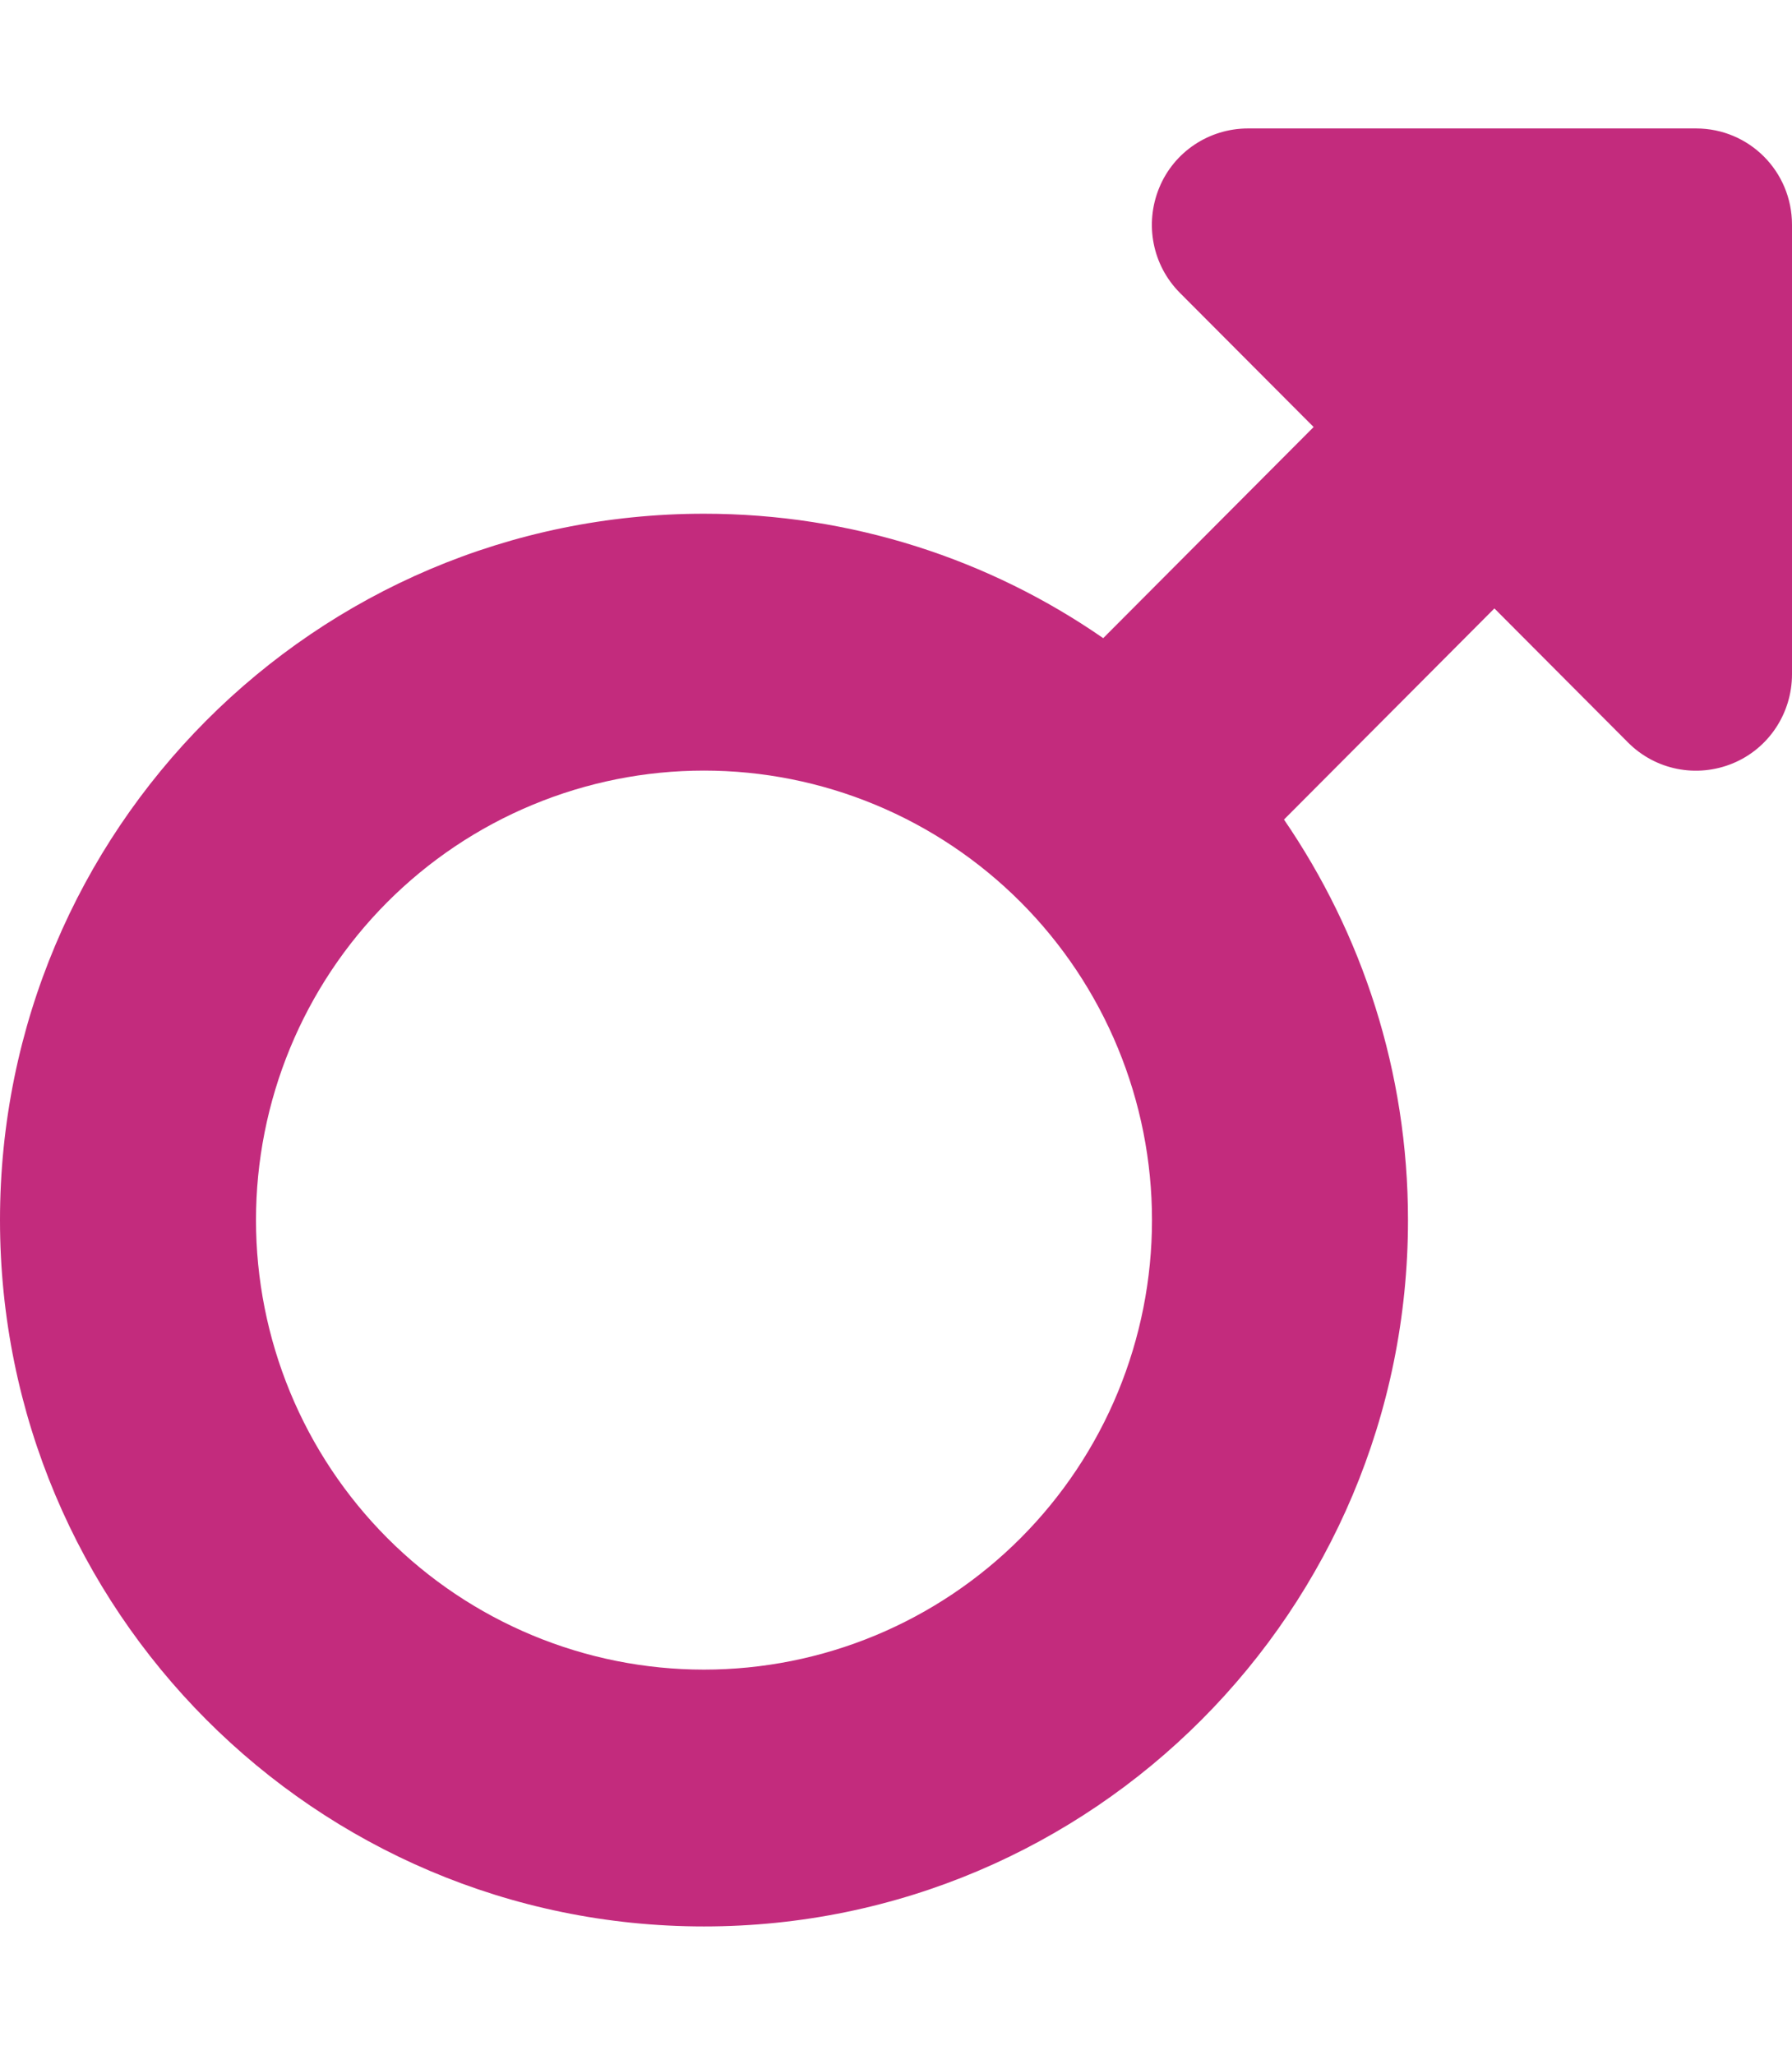 <svg width="41" height="47" viewBox="0 0 41 47" fill="none" xmlns="http://www.w3.org/2000/svg">
<path d="M26.522 4.296C26.86 3.47 27.666 2.938 28.554 2.938H38.804C40.021 2.938 41 3.92 41 5.141V15.422C41 16.312 40.469 17.12 39.645 17.46C38.822 17.799 37.879 17.616 37.248 16.982L34.191 13.916L29.377 18.745C31.162 21.352 32.214 24.501 32.214 27.906C32.214 36.829 25.003 44.062 16.107 44.062C7.212 44.062 0 36.829 0 27.906C0 18.984 7.212 11.75 16.107 11.75C19.493 11.75 22.642 12.796 25.241 14.596L30.055 9.767L26.998 6.701C26.366 6.068 26.183 5.122 26.522 4.296ZM16.107 38.188C17.453 38.188 18.786 37.922 20.03 37.405C21.273 36.888 22.403 36.131 23.355 35.176C24.307 34.221 25.062 33.088 25.577 31.841C26.092 30.593 26.357 29.256 26.357 27.906C26.357 26.556 26.092 25.219 25.577 23.972C25.062 22.724 24.307 21.591 23.355 20.636C22.403 19.682 21.273 18.924 20.03 18.408C18.786 17.891 17.453 17.625 16.107 17.625C14.761 17.625 13.428 17.891 12.185 18.408C10.941 18.924 9.811 19.682 8.859 20.636C7.907 21.591 7.152 22.724 6.637 23.972C6.122 25.219 5.857 26.556 5.857 27.906C5.857 29.256 6.122 30.593 6.637 31.841C7.152 33.088 7.907 34.221 8.859 35.176C9.811 36.131 10.941 36.888 12.185 37.405C13.428 37.922 14.761 38.188 16.107 38.188Z" fill="#C32B7D"/>
</svg>
